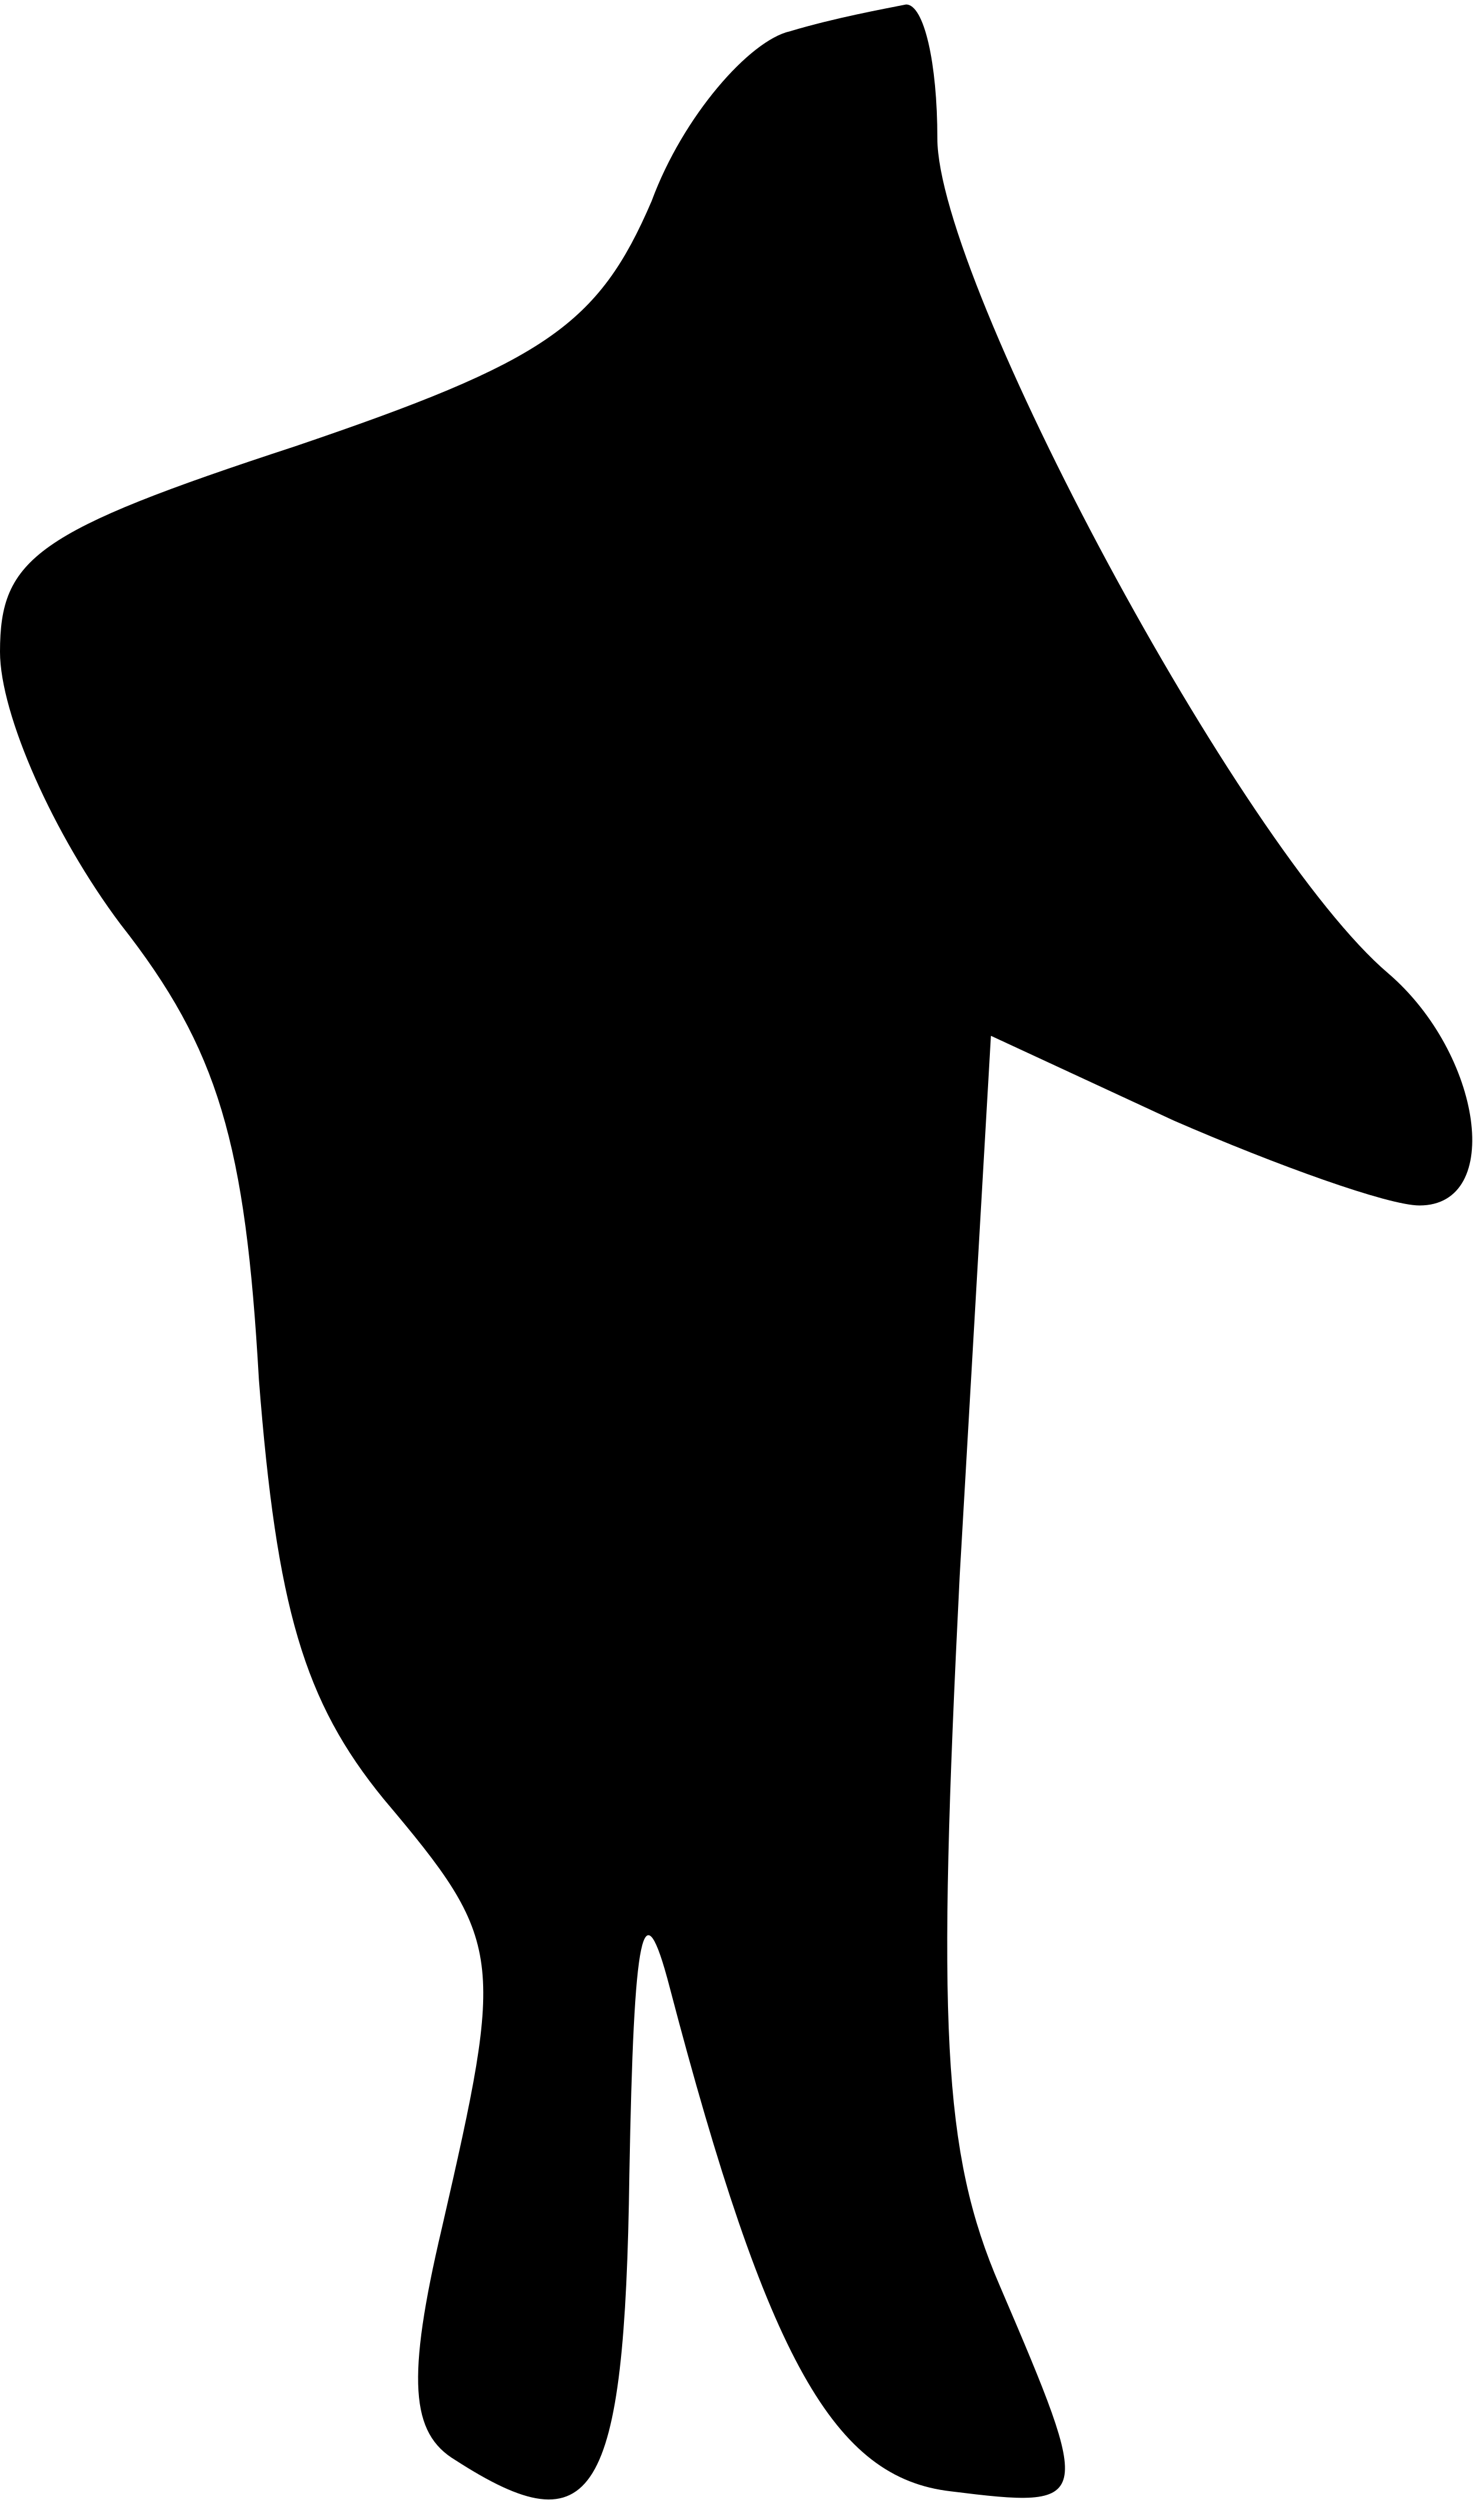 <?xml version="1.0" standalone="no"?>
<!DOCTYPE svg PUBLIC "-//W3C//DTD SVG 20010904//EN"
 "http://www.w3.org/TR/2001/REC-SVG-20010904/DTD/svg10.dtd">
<svg version="1.0" xmlns="http://www.w3.org/2000/svg"
 width="33pt" height="56pt" viewBox="0 0 33 56"
 preserveAspectRatio="xMidYMid meet">
<g transform="translate(0,56) scale(0.1,-0.1)"
fill="#000000" stroke="none">
<path fill="#000000" stroke="none" d="M177 553 c-9 -2 -24 -19 -31 -38 -12
-28 -24 -36 -80 -55 -58 -19 -66 -25 -66 -46 0 -14 12 -41 27 -61 22 -28 28
-49 31 -102 4 -51 10 -72 28 -94 27 -32 27 -35 13 -96 -8 -34 -7 -46 3 -52 31
-20 38 -9 39 64 1 55 3 65 9 42 22 -84 37 -110 63 -113 32 -4 32 -3 11 46 -13
30 -14 59 -9 159 l7 121 41 -19 c23 -10 48 -19 55 -19 19 0 14 34 -7 52 -33
28 -101 155 -101 187 0 17 -3 30 -7 30 -5 -1 -16 -3 -26 -6z"/>
</g>
</svg>
